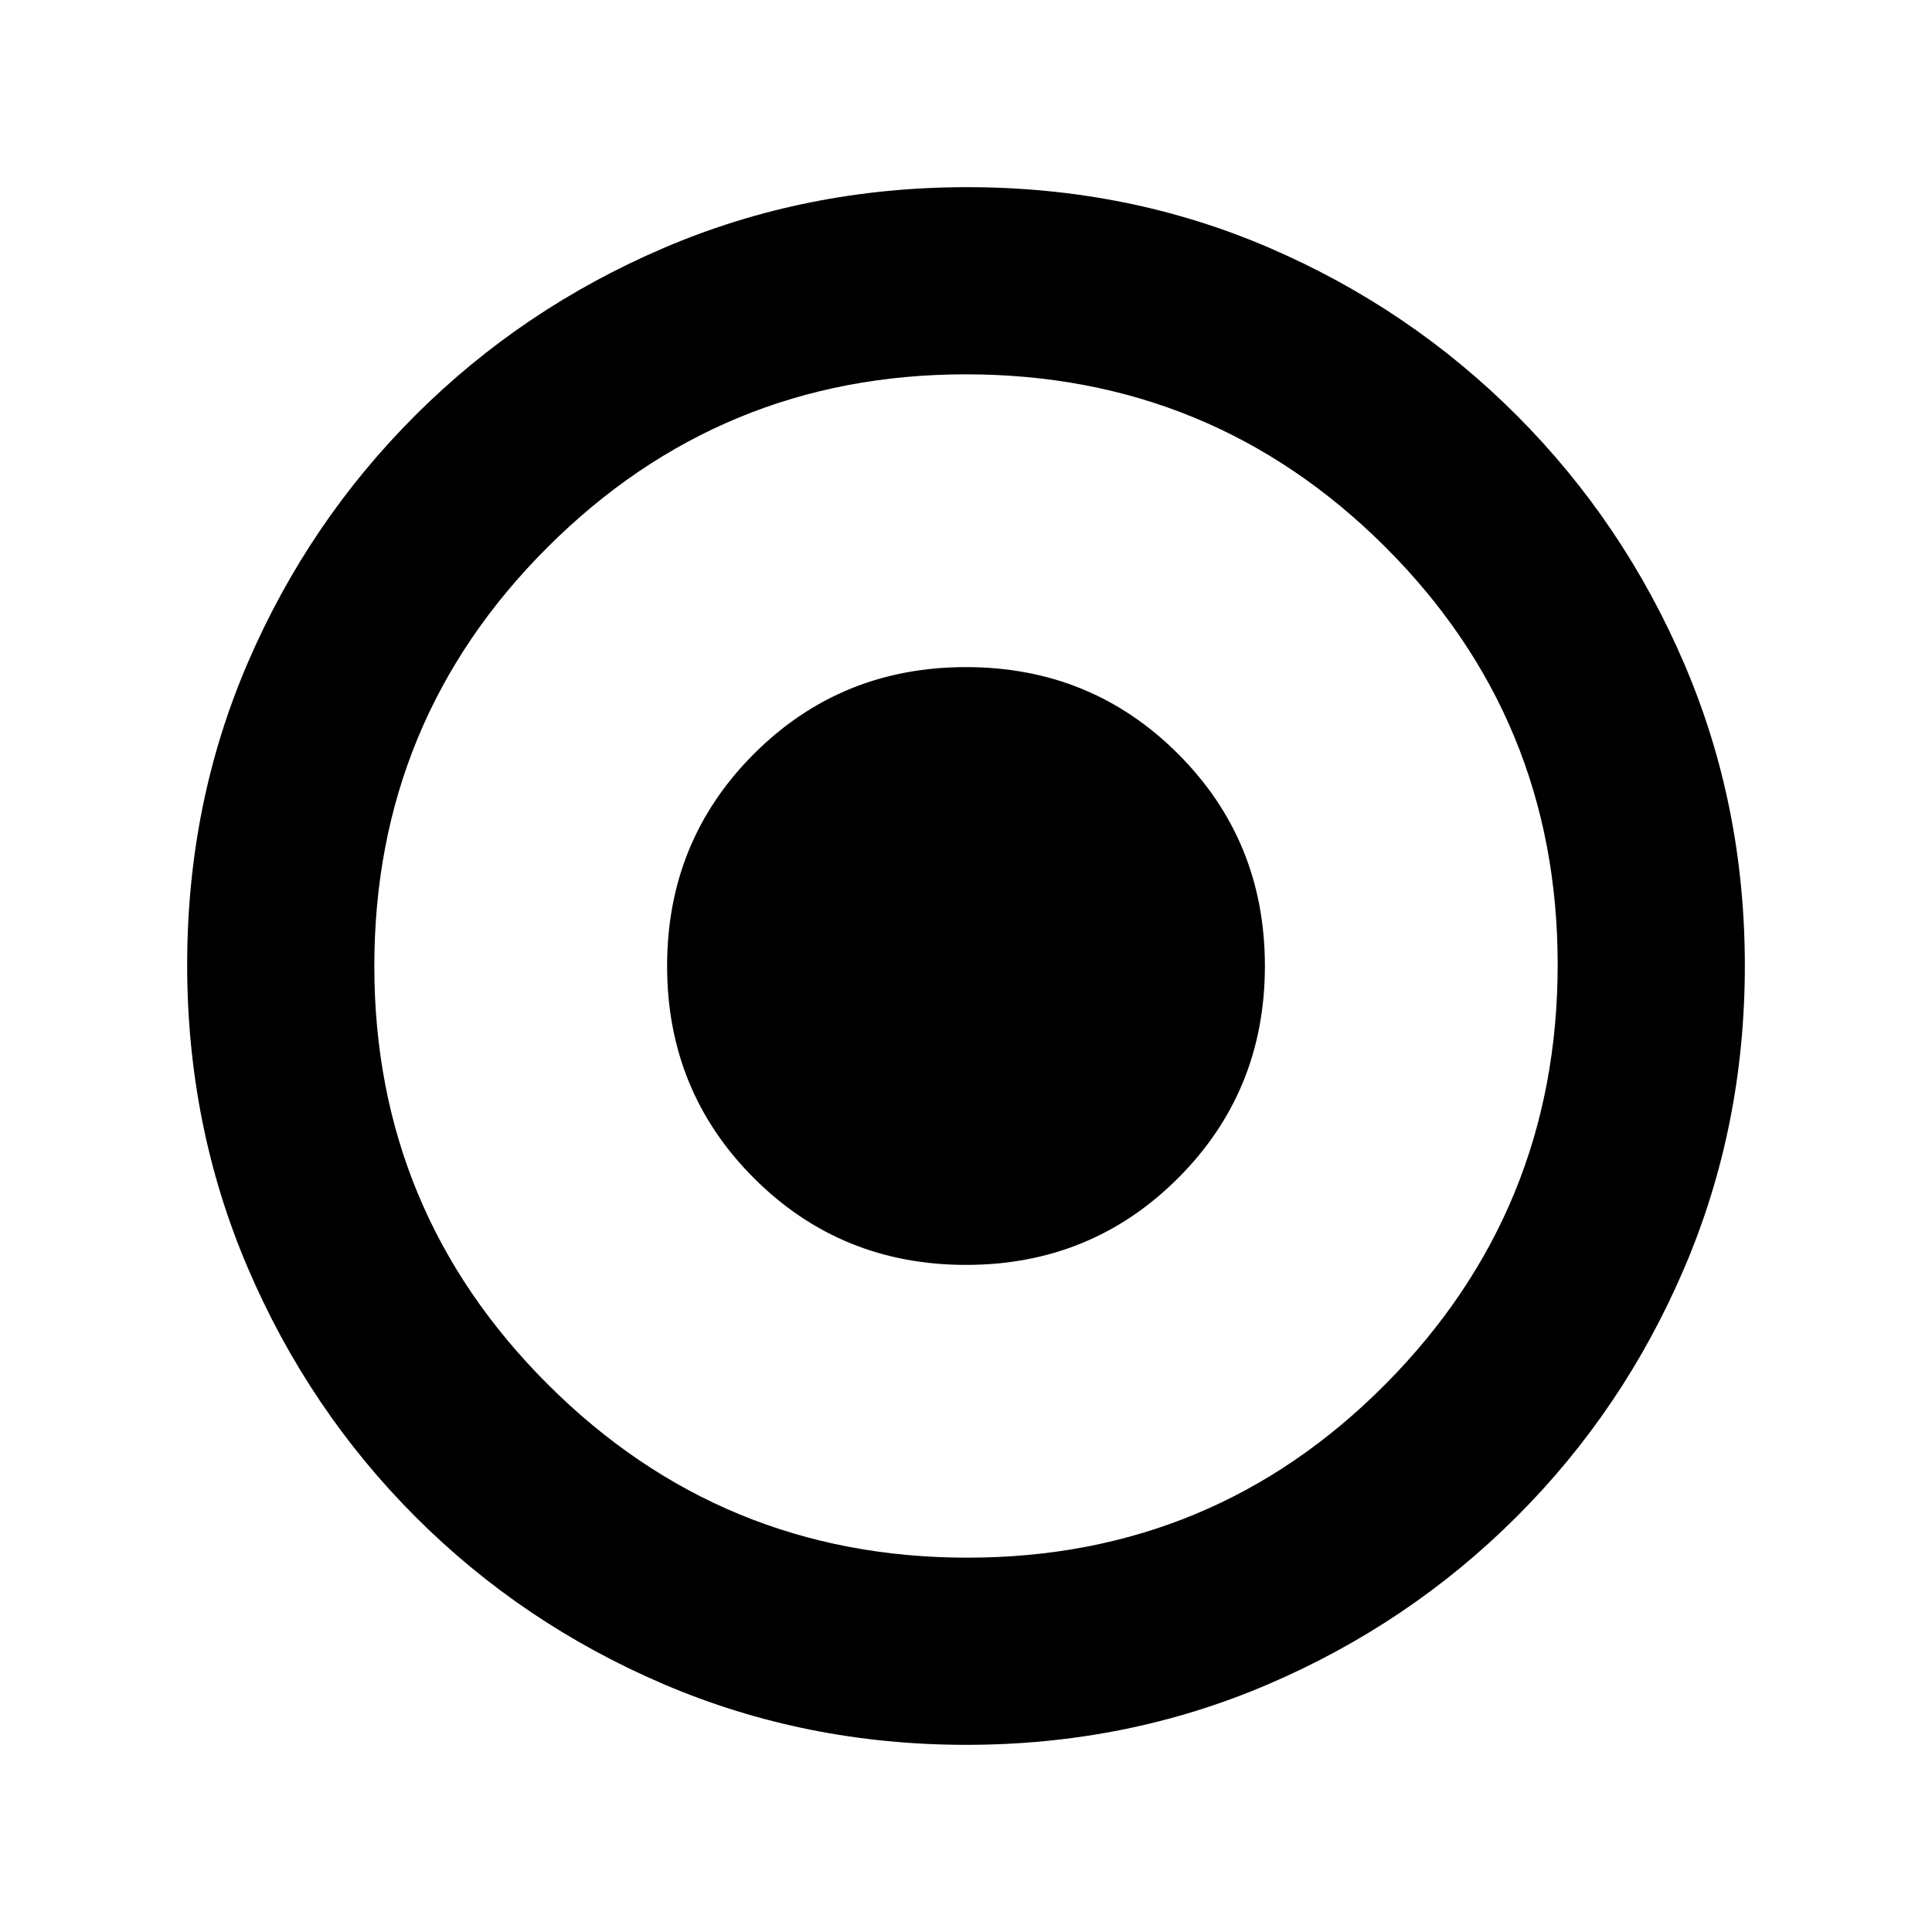 <svg xmlns="http://www.w3.org/2000/svg" height="20" viewBox="0 -960 960 960" width="20"><path d="M480.16-93q-79.89 0-150.31-30.11t-123.54-83.33q-53.11-53.21-83.21-123.64Q93-400.5 93-480.58q0-80.15 30.11-150.07 30.11-69.92 83.33-123.04 53.21-53.11 123.64-83.21Q400.5-867 480.58-867q80.15 0 150.07 30.11 69.92 30.11 123.04 83.33 53.11 53.21 83.21 123.4 30.1 70.2 30.1 150 0 79.89-30.11 150.31t-83.33 123.54q-53.21 53.11-123.4 83.21-70.2 30.1-150 30.1Zm.54-93q122.21 0 207.76-86.25Q774-358.49 774-480.7t-85.92-207.76Q602.16-774 479.95-774q-121.8 0-207.87 85.92Q186-602.16 186-479.95q0 121.8 86.25 207.87Q358.49-186 480.7-186Zm-.7-145.48q-62.26 0-105.39-43.13T331.48-480q0-62.26 43.13-105.39T480-628.52q62.26 0 105.39 43.13T628.52-480q0 62.26-43.13 105.39T480-331.48Z"/></svg>
